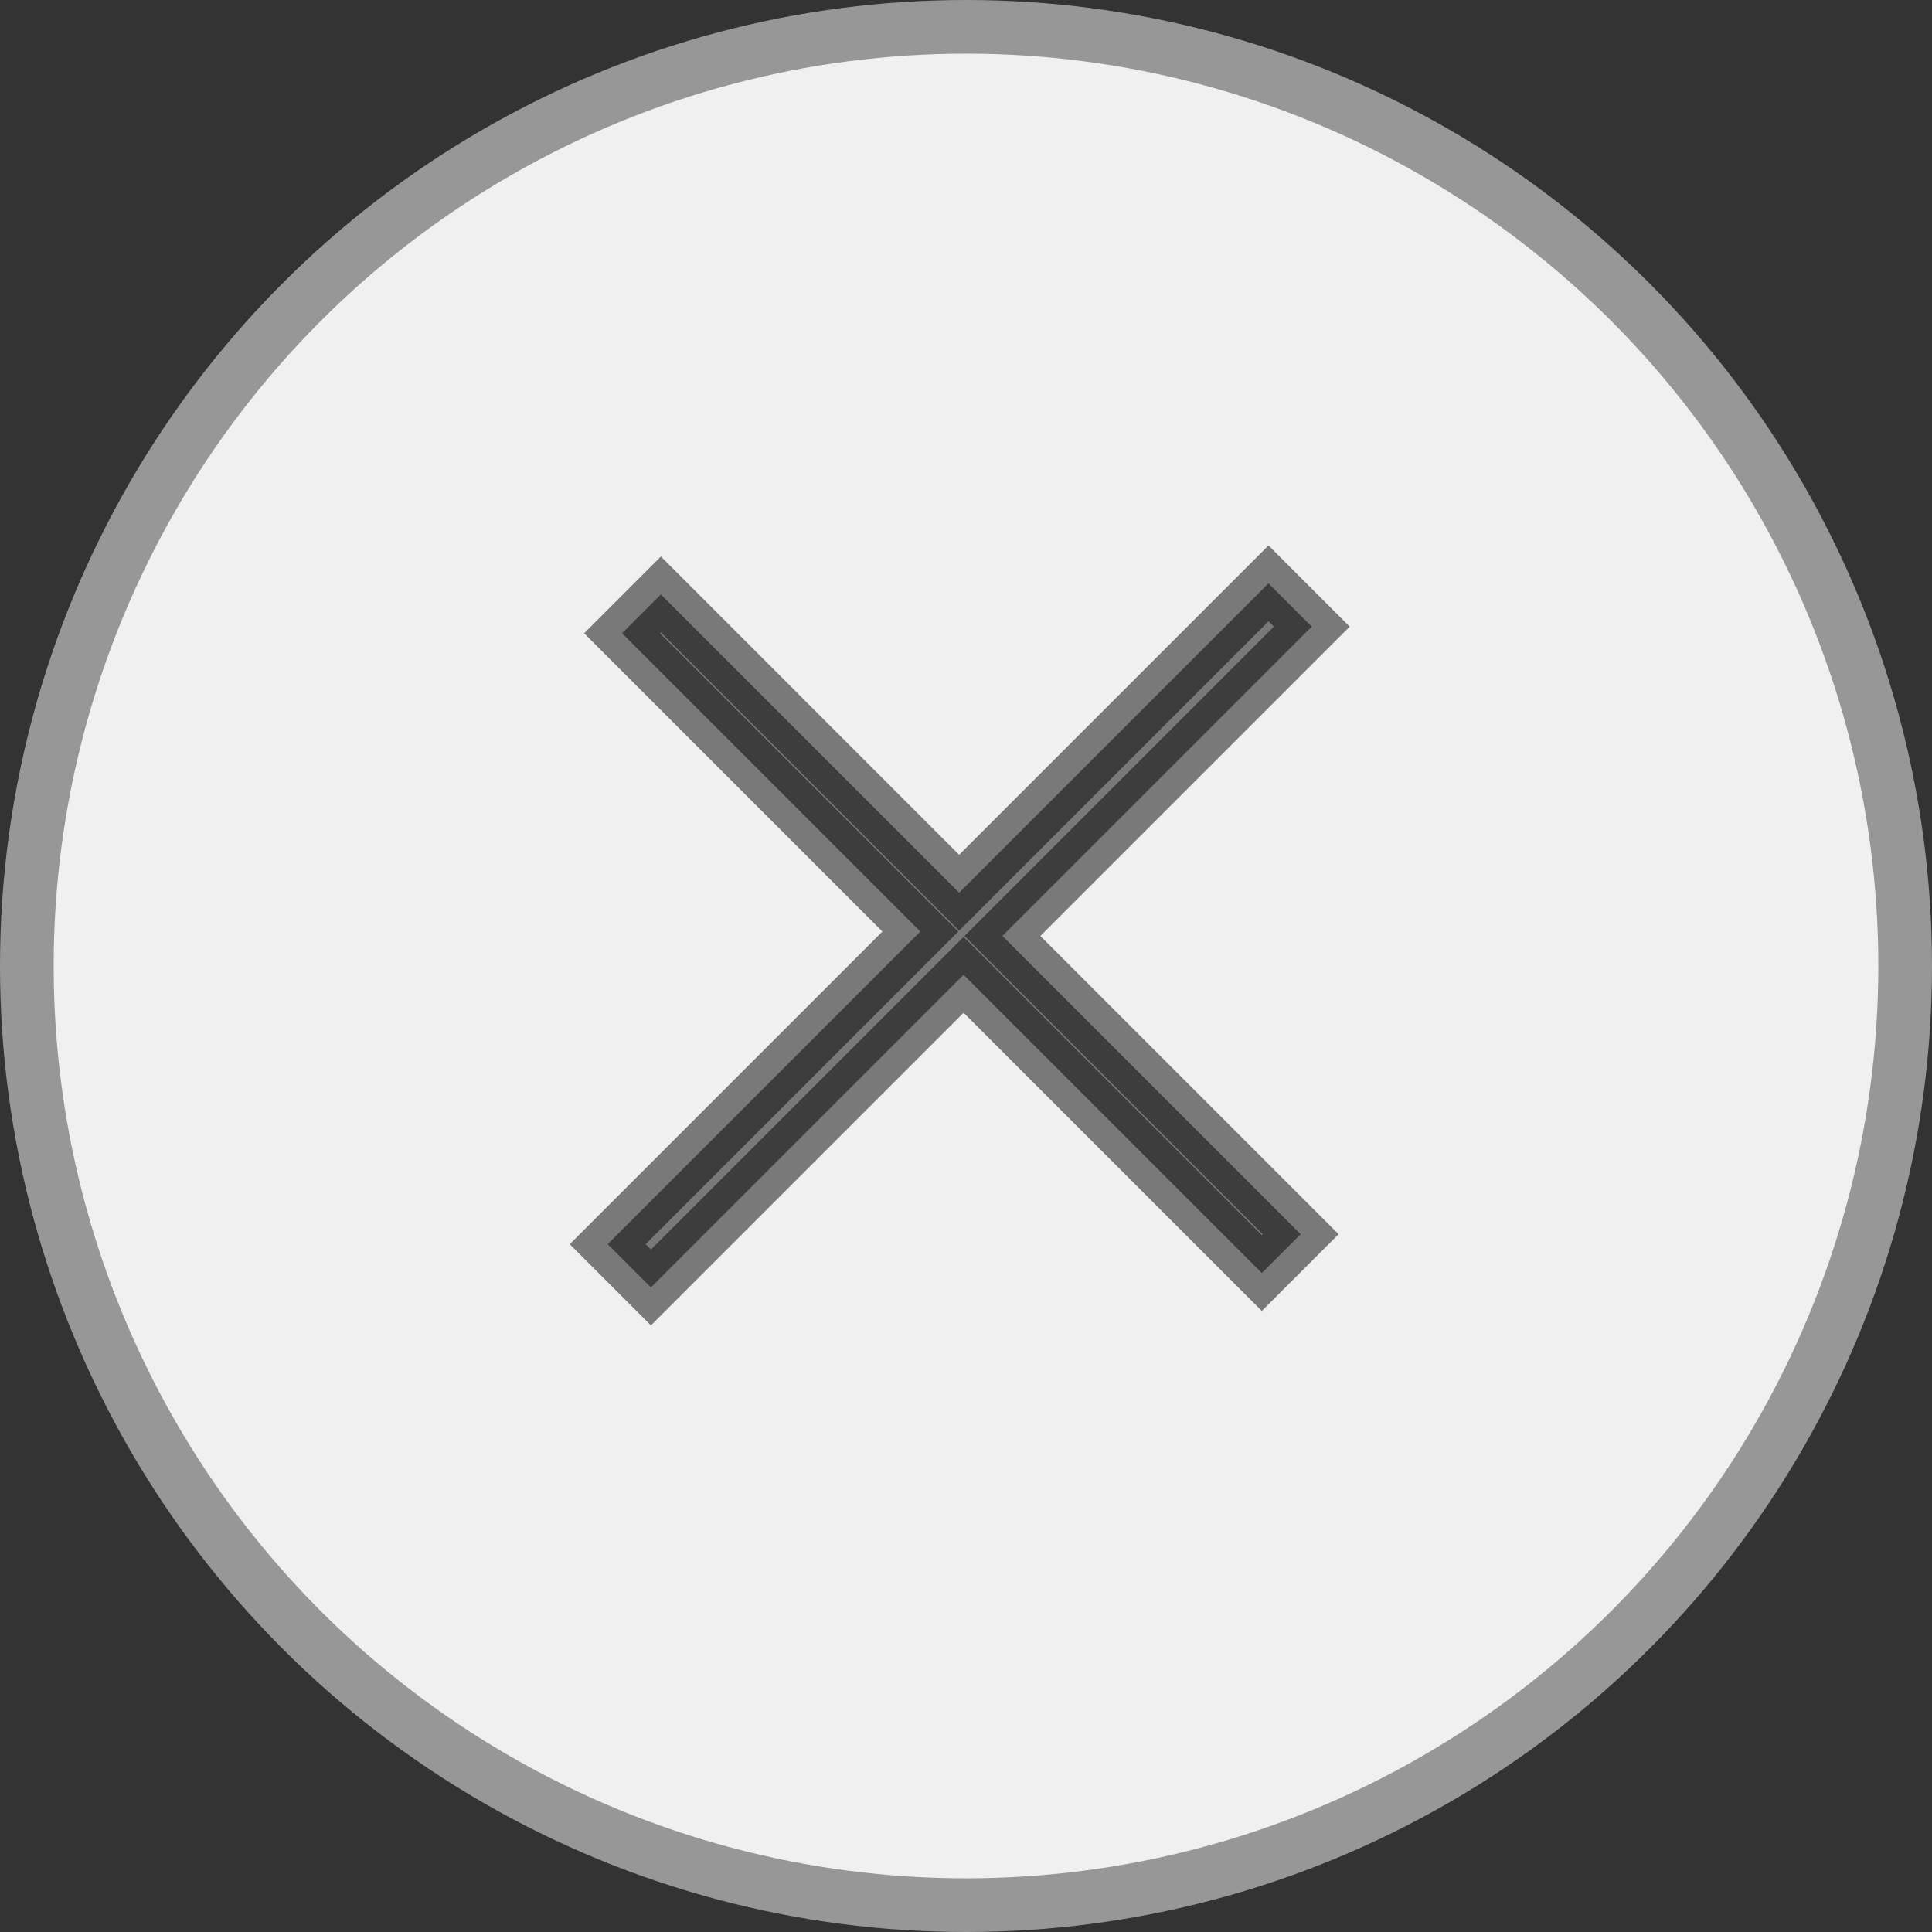 <?xml version="1.0" encoding="UTF-8"?>
<svg width="36px" height="36px" viewBox="0 0 36 36" version="1.1" xmlns="http://www.w3.org/2000/svg" xmlns:xlink="http://www.w3.org/1999/xlink">
    <rect x="0" y="0" width="36" height="36" fill="#333333" stroke="none"/>
    <title>close_search</title>
    <g id="Page-1" stroke="none" stroke-width="1" fill="none" fill-rule="evenodd">
        <g id="My-Appointments---WebApp---Physician-Assistant-View-Copy-3" transform="translate(-2145, -125)">
            <g id="close_search" transform="translate(2145, 125)">
                <circle id="Oval" stroke="#979797" fill="#F0F0F0" cx="18" cy="18" r="17.5"></circle>
                <polygon id="+" stroke="#000000" fill="#000000" opacity="0.496" transform="translate(17.883, 17.43) rotate(45) translate(-17.883, -17.43) " points="17.313 16.875 17.313 8.723 18.453 8.723 18.453 16.875 26.312 16.875 26.312 17.898 18.453 17.898 18.453 26.137 17.313 26.137 17.313 17.898 9.453 17.898 9.453 16.875"></polygon>
            </g>
        </g>
    </g>
</svg>